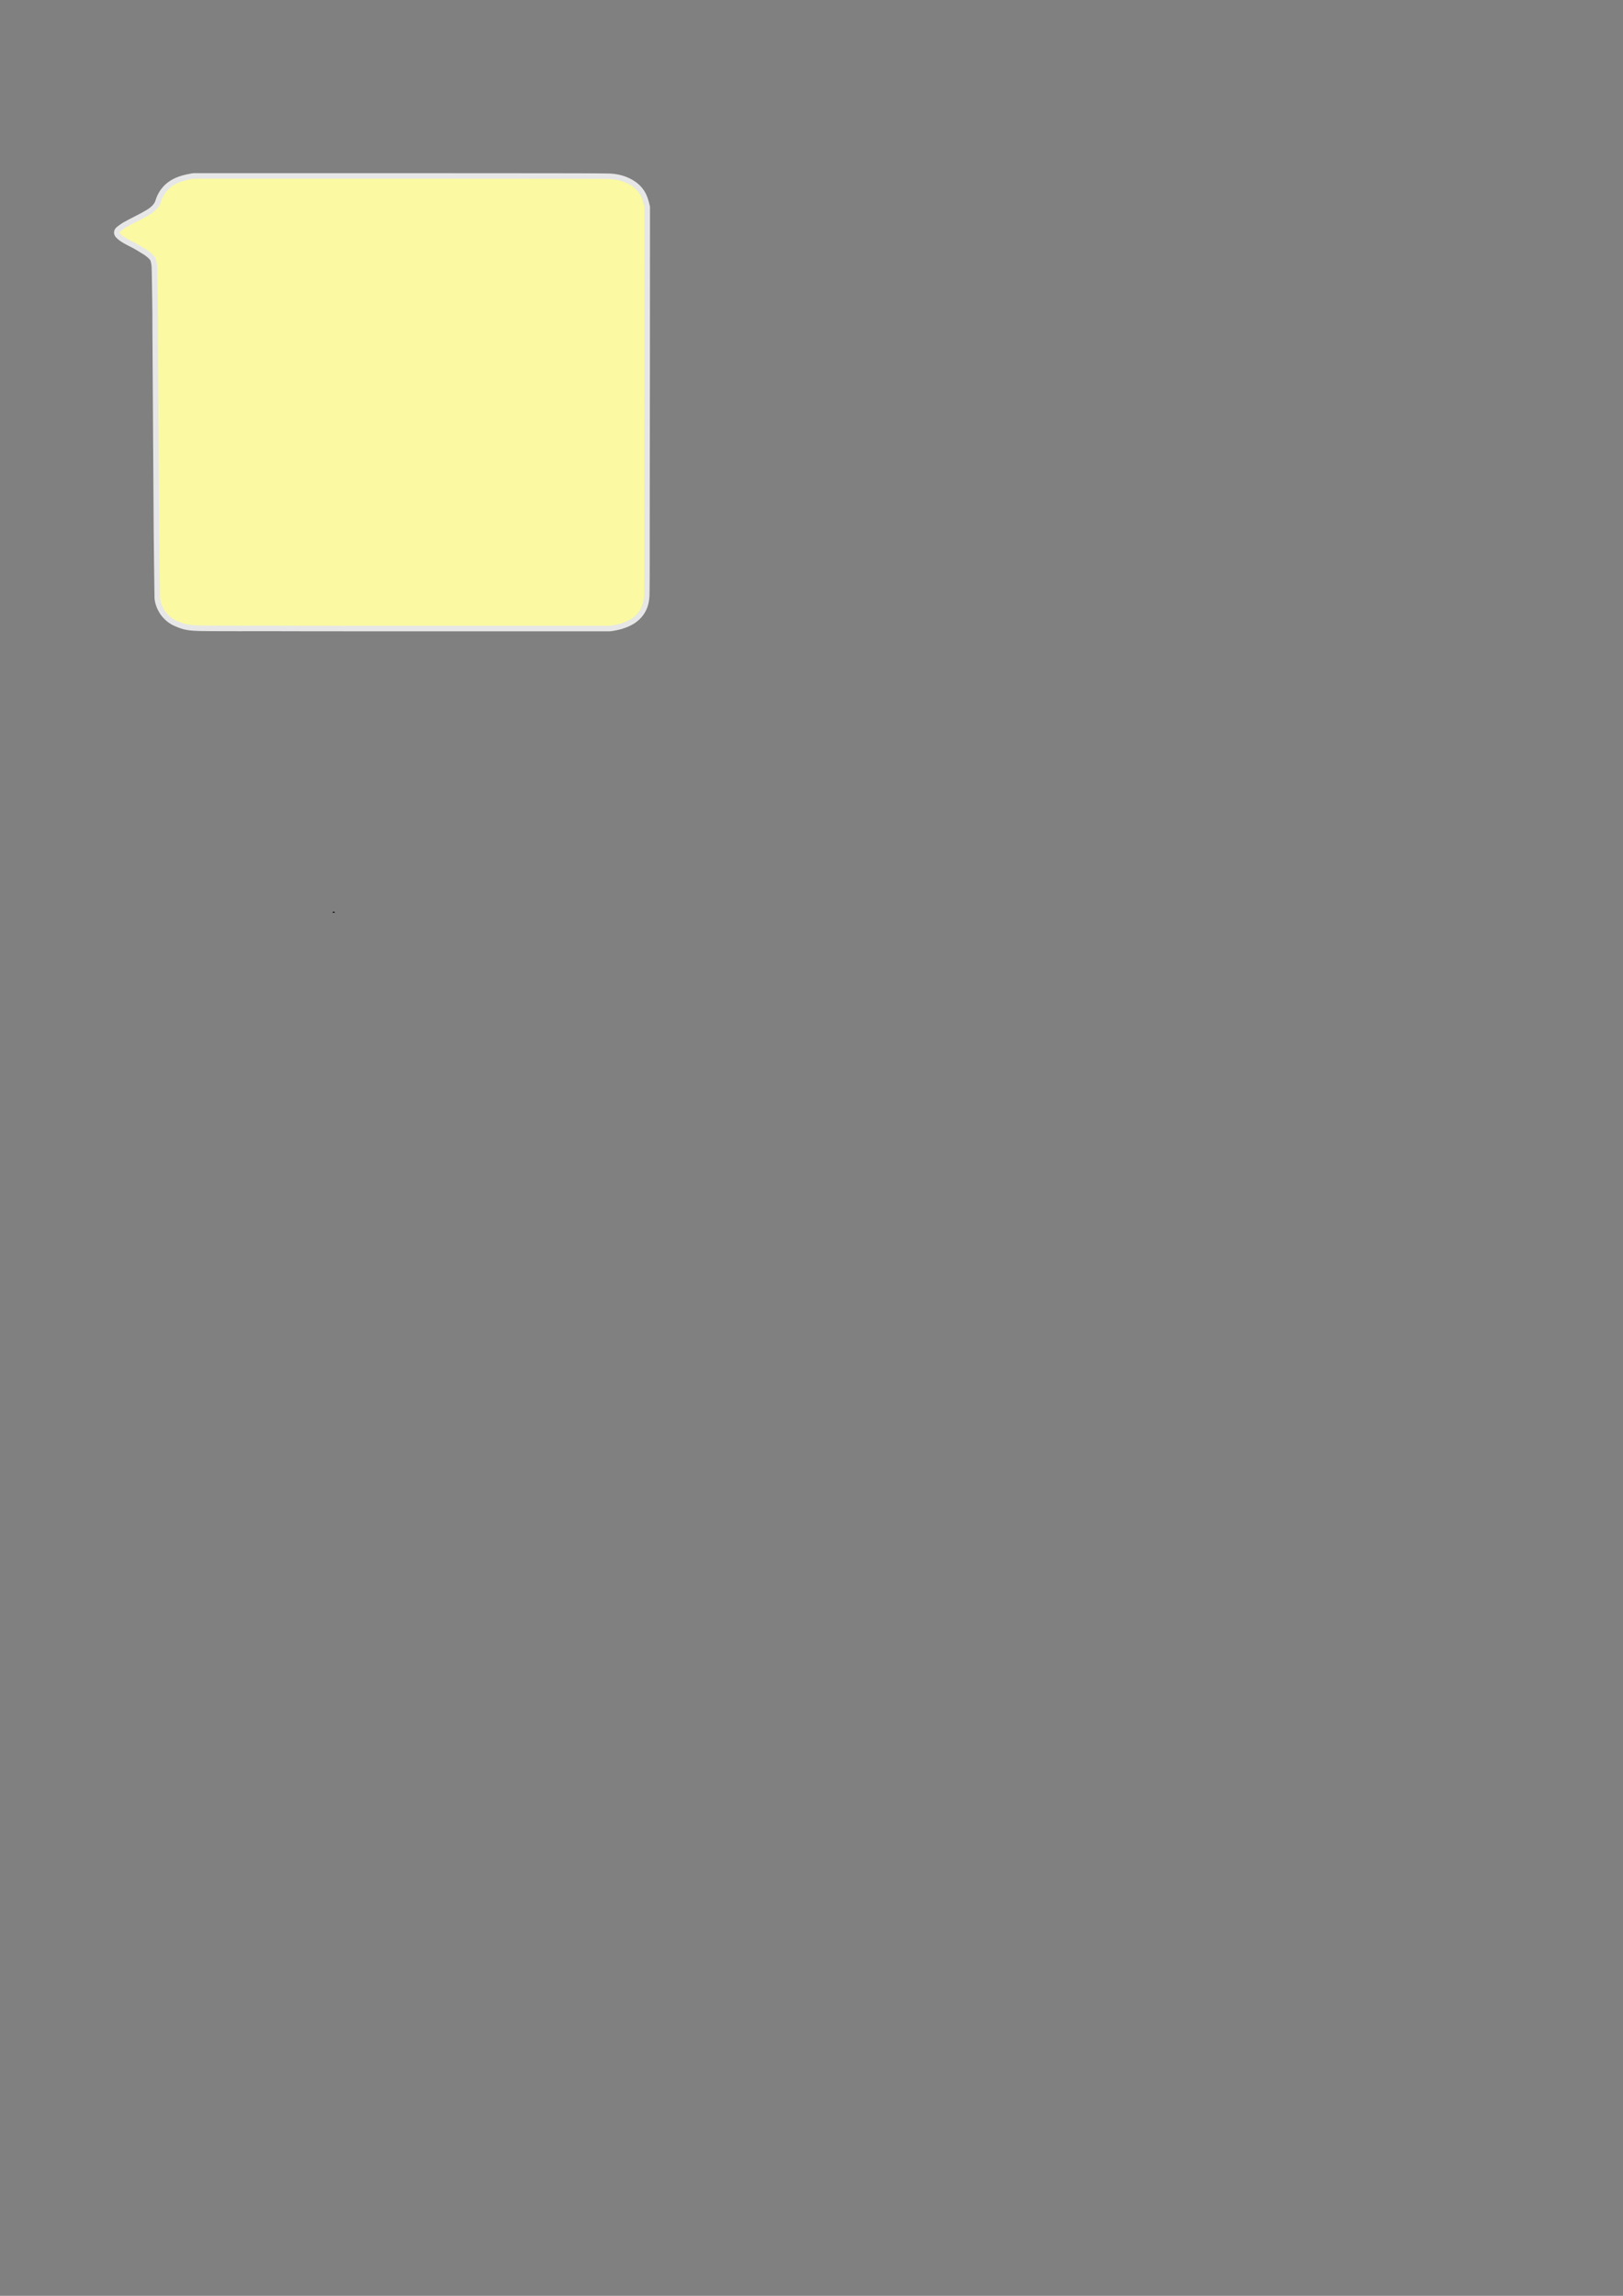 <?xml version="1.0" encoding="UTF-8" standalone="no"?>
<!-- Created with Inkscape (http://www.inkscape.org/) -->
<svg
   xmlns:dc="http://purl.org/dc/elements/1.1/"
   xmlns:cc="http://creativecommons.org/ns#"
   xmlns:rdf="http://www.w3.org/1999/02/22-rdf-syntax-ns#"
   xmlns:svg="http://www.w3.org/2000/svg"
   xmlns="http://www.w3.org/2000/svg"
   xmlns:sodipodi="http://sodipodi.sourceforge.net/DTD/sodipodi-0.dtd"
   xmlns:inkscape="http://www.inkscape.org/namespaces/inkscape"
   width="744.094"
   height="1052.362"
   id="svg2"
   sodipodi:version="0.32"
   inkscape:version="0.46"
   sodipodi:docname="tutbalao.svg"
   inkscape:output_extension="org.inkscape.output.svg.inkscape"
   inkscape:export-filename="/home/jcosta/Work/iknow/iflow-4/workspace/iFlow/src/main/webapp/images/tutbalao.png"
   inkscape:export-xdpi="90"
   inkscape:export-ydpi="90">
  <rect width="100%" height="100%" fill="#808080" stroke="none"/>
  <defs
     id="defs4">
    <inkscape:perspective
       sodipodi:type="inkscape:persp3d"
       inkscape:vp_x="0 : 526.18109 : 1"
       inkscape:vp_y="0 : 1000 : 0"
       inkscape:vp_z="744.09448 : 526.18109 : 1"
       inkscape:persp3d-origin="372.04724 : 350.78739 : 1"
       id="perspective10" />
  </defs>
  <sodipodi:namedview
     id="base"
     pagecolor="#ffffff"
     bordercolor="#666666"
     borderopacity="1.0"
     gridtolerance="10000"
     guidetolerance="10"
     objecttolerance="10"
     inkscape:pageopacity="0.0"
     inkscape:pageshadow="2"
     inkscape:zoom="1"
     inkscape:cx="86.674671"
     inkscape:cy="794.4947"
     inkscape:document-units="px"
     inkscape:current-layer="layer1"
     showgrid="false"
     inkscape:window-width="1440"
     inkscape:window-height="827"
     inkscape:window-x="0"
     inkscape:window-y="25"
     showguides="true"
     inkscape:guide-bbox="true">
    <sodipodi:guide
       orientation="-0.707,0.707"
       position="-146,810"
       id="guide2394" />
  </sodipodi:namedview>
  <g
     inkscape:label="Layer 1"
     inkscape:groupmode="layer"
     id="layer1">
    <path
       style="fill:none;fill-rule:evenodd;stroke:#000000;stroke-width:1px;stroke-linecap:butt;stroke-linejoin:miter;stroke-opacity:1"
       d="M 153,418.362 C 153,417.029 153,417.029 153,418.362 z"
       id="path3215" />
    <path
       style="fill:#fbfaa2;fill-opacity:1;fill-rule:evenodd;stroke:#e7e7e7;stroke-width:2.537;stroke-linecap:round;stroke-linejoin:round;stroke-miterlimit:4;stroke-opacity:1"
       d="M 88.394,80.678 C 85.018,81.279 81.588,82.097 78.881,83.821 C 75.484,85.898 73.491,89.024 72.511,92.211 C 71.9,94.406 69.865,96.176 67.59,97.504 C 64.185,99.557 60.382,101.209 56.939,103.206 C 55.989,103.849 54.999,104.496 54.184,105.224 C 53.384,105.962 53.341,107.061 54.048,107.859 C 55.423,109.406 57.484,110.503 59.486,111.534 C 61.953,112.695 64.185,114.111 66.437,115.497 C 67.851,116.42 69.186,117.429 70.043,118.711 C 71.019,121.166 70.759,123.753 70.871,126.283 C 70.984,134.297 71.17,142.312 71.14,150.328 C 71.364,181.487 71.545,212.647 71.731,243.807 C 71.863,253.926 71.939,264.046 72.105,274.163 C 72.332,276.626 73.3,279.045 74.846,281.208 C 76.288,283.138 78.292,284.861 80.875,285.923 C 82.52,286.631 84.235,287.267 86.097,287.552 C 89.779,288.136 93.57,287.94 97.306,288.039 C 105.429,288.11 113.552,288.042 121.674,288.049 C 150.805,288.153 179.936,288.088 209.067,288.106 C 232.61,288.106 256.152,288.106 279.695,288.106 C 283.409,287.646 287.075,286.596 290.026,284.778 C 292.234,283.348 293.923,281.481 294.953,279.415 C 296.351,276.714 296.56,273.768 296.538,270.893 C 296.663,262.721 296.56,254.547 296.602,246.375 C 296.676,195.869 296.729,145.364 296.732,94.858 C 296.136,92.253 295.449,89.597 293.667,87.291 C 292.298,85.47 290.31,83.924 287.957,82.841 C 285.21,81.493 281.931,80.818 278.674,80.794 C 268.24,80.651 257.802,80.713 247.367,80.674 C 212.135,80.613 176.903,80.657 141.671,80.644 C 124.124,80.644 106.576,80.644 89.028,80.644 C 88.817,80.655 88.605,80.667 88.394,80.678 z"
       id="rect2391"
       inkscape:export-filename="/home/jcosta/Work/iknow/iflow-4/workspace/iFlow/src/main/webapp/images/tutbalao.png"
       inkscape:export-xdpi="90"
       inkscape:export-ydpi="90" />
  </g>
</svg>
